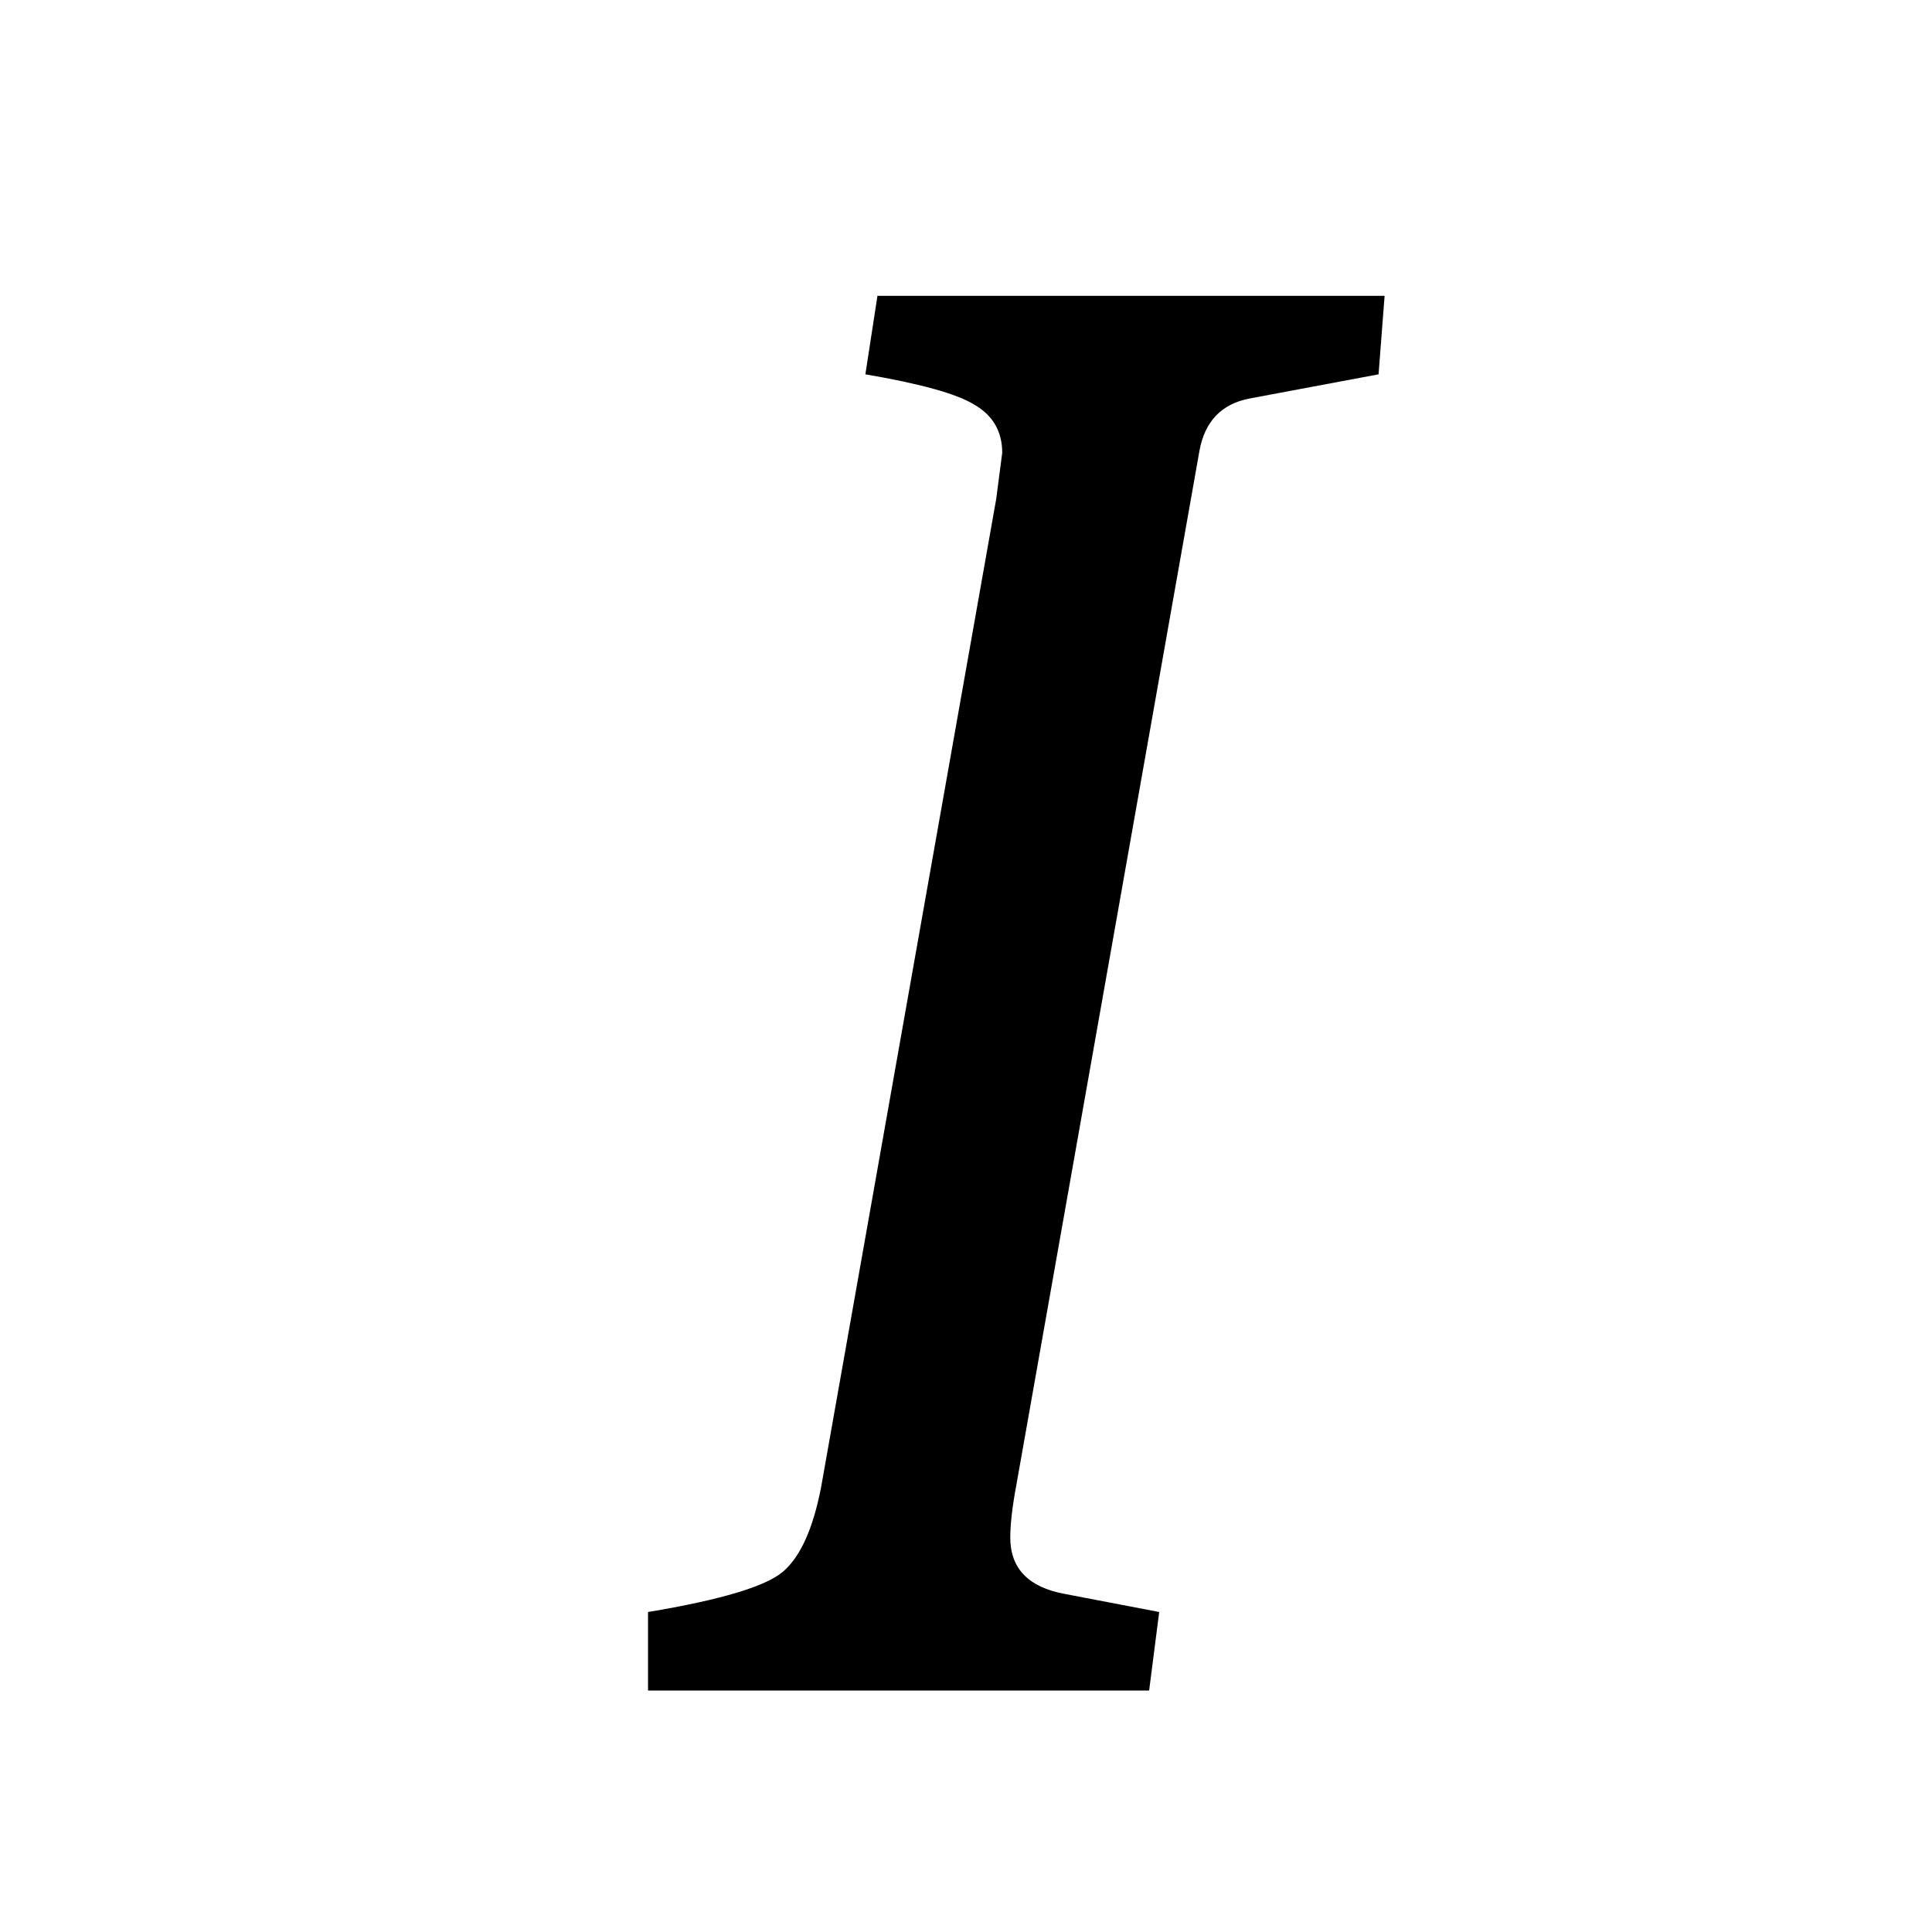 <svg width="48" height="48" viewBox="0 0 48 48" fill="none" xmlns="http://www.w3.org/2000/svg">
<g clip-path="url(#clip0)">
<path d="M24.75 12.4L24.9 11.25C24.9 10.717 24.667 10.317 24.2 10.05C23.767 9.783 22.867 9.533 21.5 9.3L21.8 7.35H34.4L34.25 9.3L31.05 9.9C30.35 10.033 29.933 10.467 29.8 11.2L25.25 36.9C25.15 37.433 25.1 37.867 25.1 38.2C25.1 38.967 25.55 39.433 26.45 39.6L28.8 40.05L28.55 42H16.1V40.05C17.9 39.75 19.017 39.417 19.45 39.05C19.883 38.683 20.2 37.983 20.4 36.95L24.75 12.4Z" fill="black"/>
</g>
<defs>
<clipPath id="clip0">
<rect width="48" height="48" fill="white"/>
</clipPath>
</defs>
</svg>
